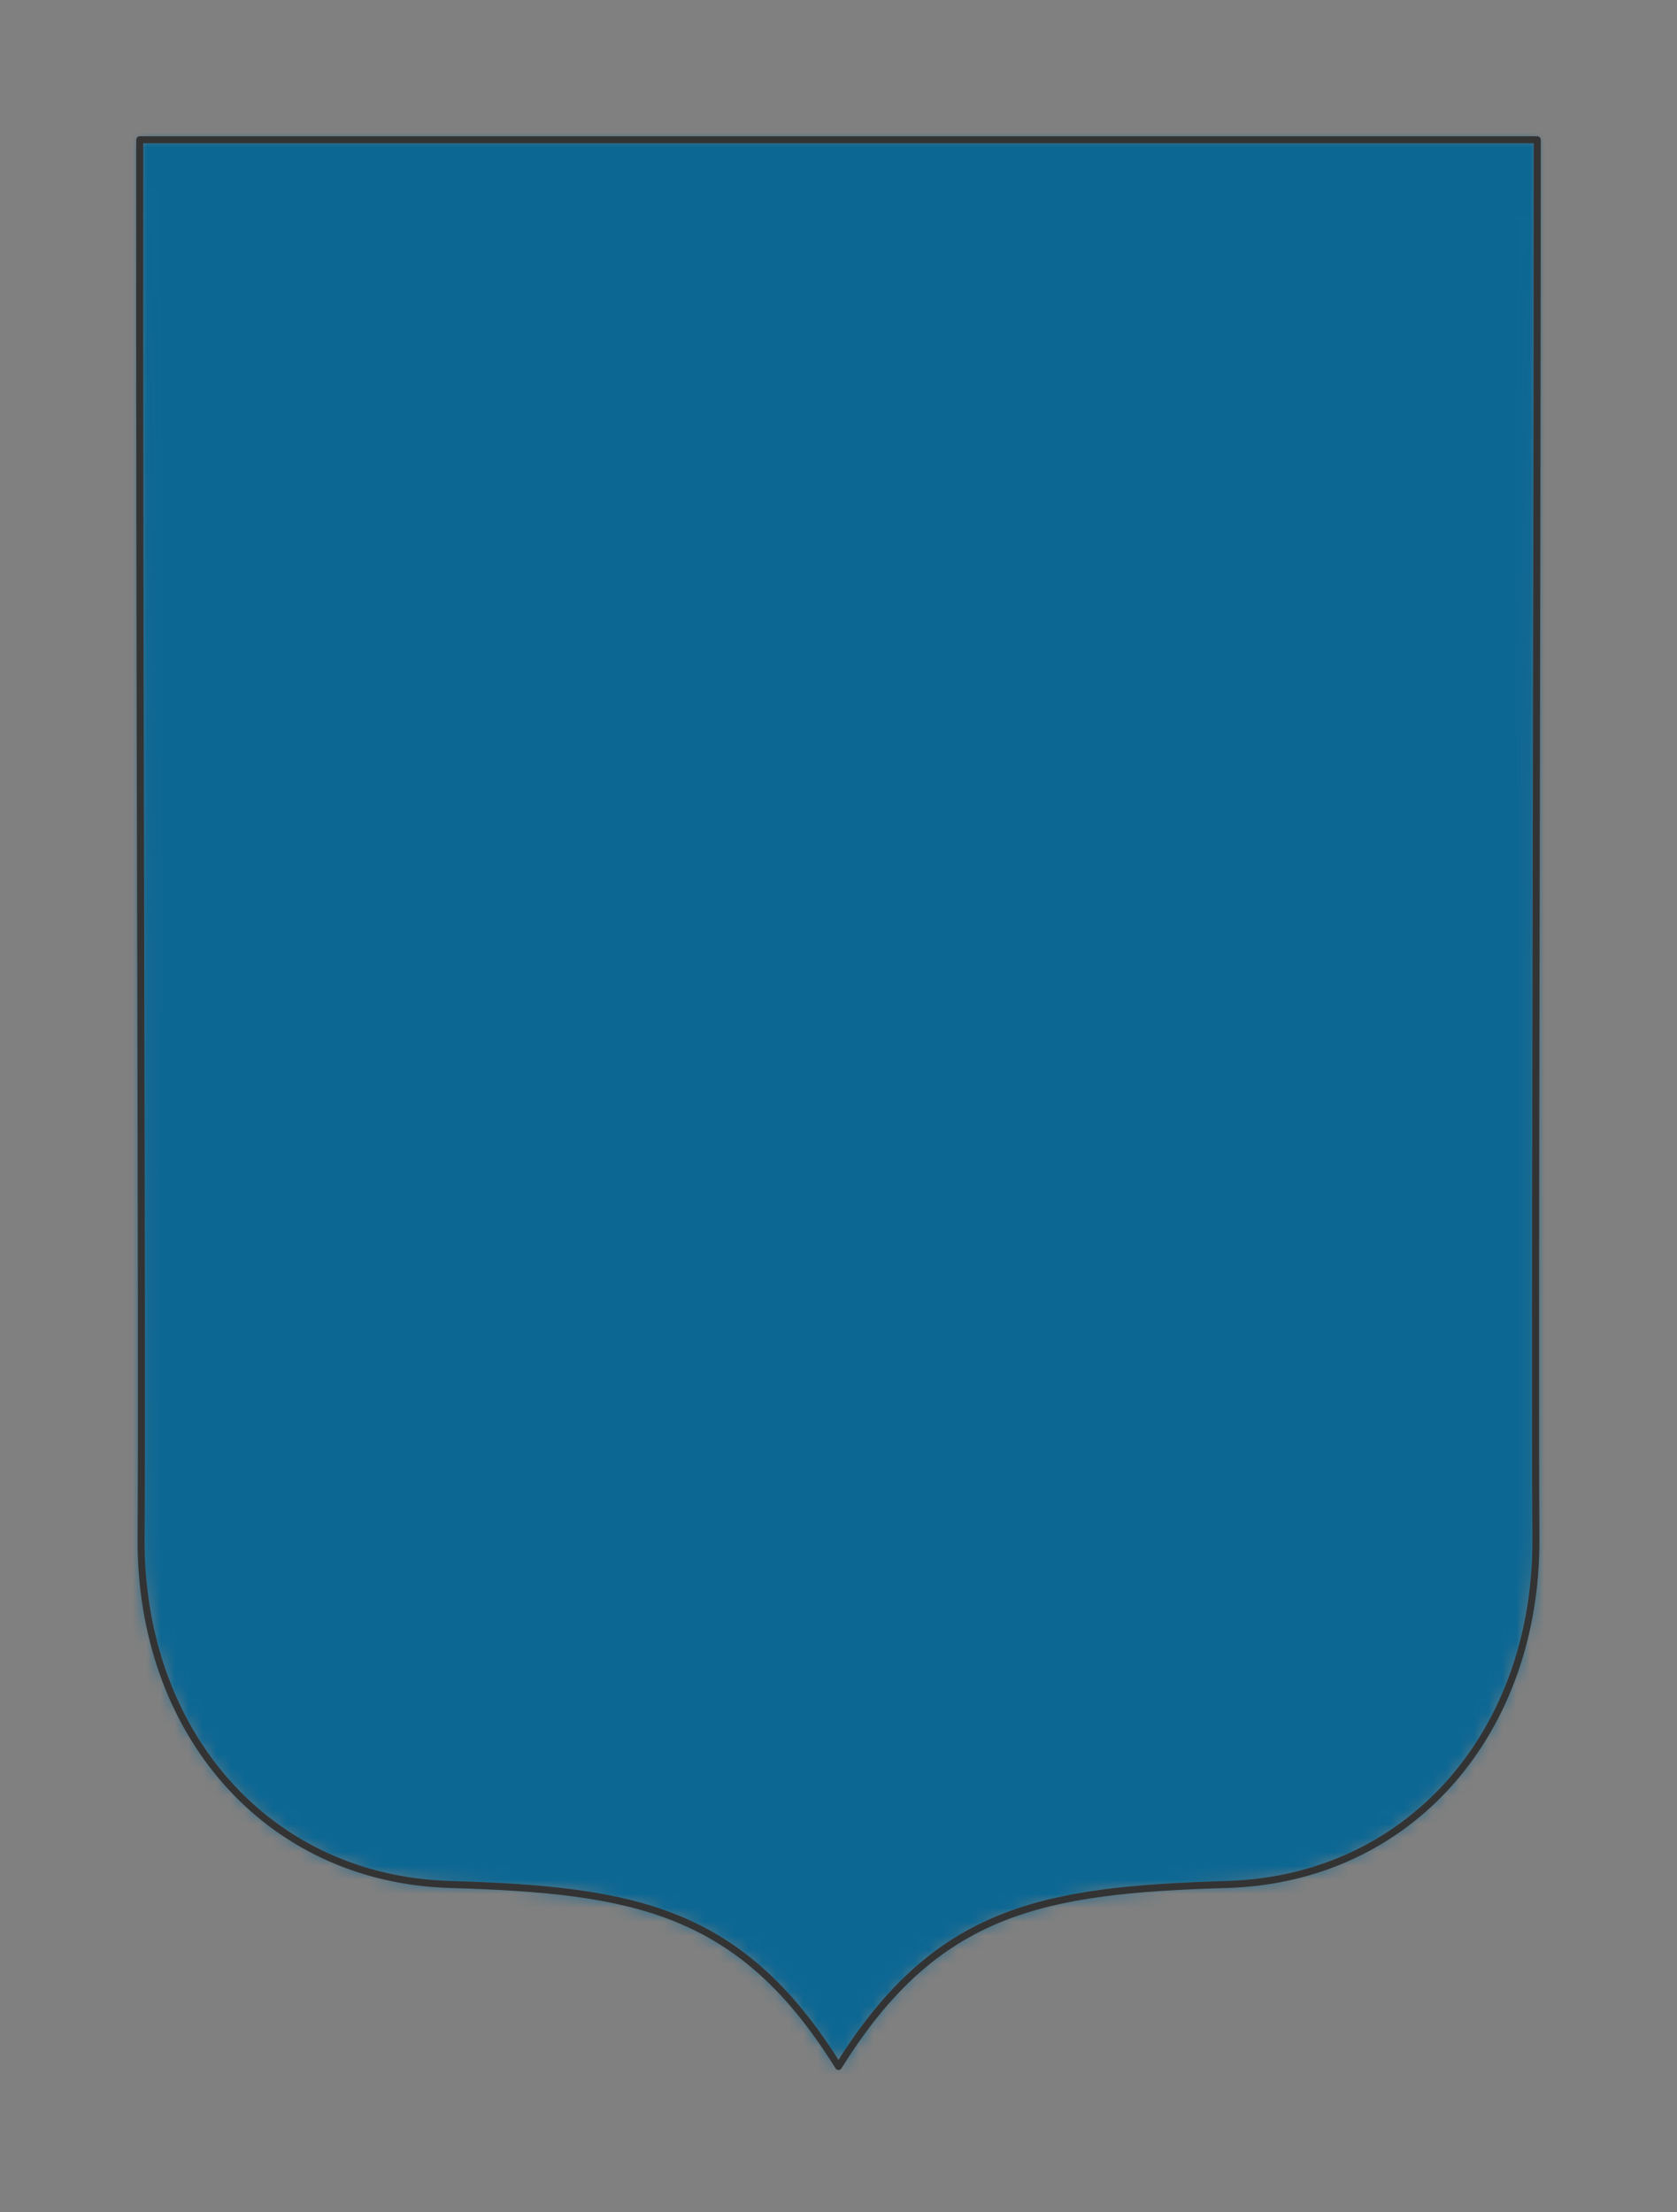 <svg preserveAspectRatio="xMidYMin slice" viewBox="0 0 120 158.279" xmlns="http://www.w3.org/2000/svg"><rect x="0" y="0" width="120" height="158.279" fill="#808080" stroke="none"/><g transform="translate(10 10)"><defs><mask id="a"><path clip-rule="evenodd" d="M0 0c-.051 33.464.2 86.589.096 100-.104 13.84 8.933 24.425 22.1 24.824 13.168.398 20.799 1.74 27.804 13.024 7.005-11.285 14.635-12.626 27.803-13.024 13.168-.398 22.205-10.984 22.101-24.824-.097-13.41.096-66.536.096-100z" fill-rule="evenodd" fill="#fff"/></mask></defs><g mask="url(#a)"><path d="M0 0c-.051 33.464.2 86.589.096 100-.104 13.84 8.933 24.425 22.1 24.824 13.168.398 20.799 1.74 27.804 13.024 7.005-11.285 14.635-12.626 27.803-13.024 13.168-.398 22.205-10.984 22.101-24.824-.097-13.41.096-66.536.096-100z" fill-rule="evenodd" fill="#f0f0f0"/><path fill="#0c6793" style="cursor:pointer" d="M-1000-1000h2000v2000h-2000z"/></g><path d="M0 0c-.051 33.464.2 86.589.096 100-.104 13.84 8.933 24.425 22.1 24.824 13.168.398 20.799 1.74 27.804 13.024 7.005-11.285 14.635-12.626 27.803-13.024 13.168-.398 22.205-10.984 22.101-24.824-.097-13.41.096-66.536.096-100z" fill="none" stroke-linecap="round" stroke-linejoin="round" stroke-width=".5" stroke="#333"/></g></svg>